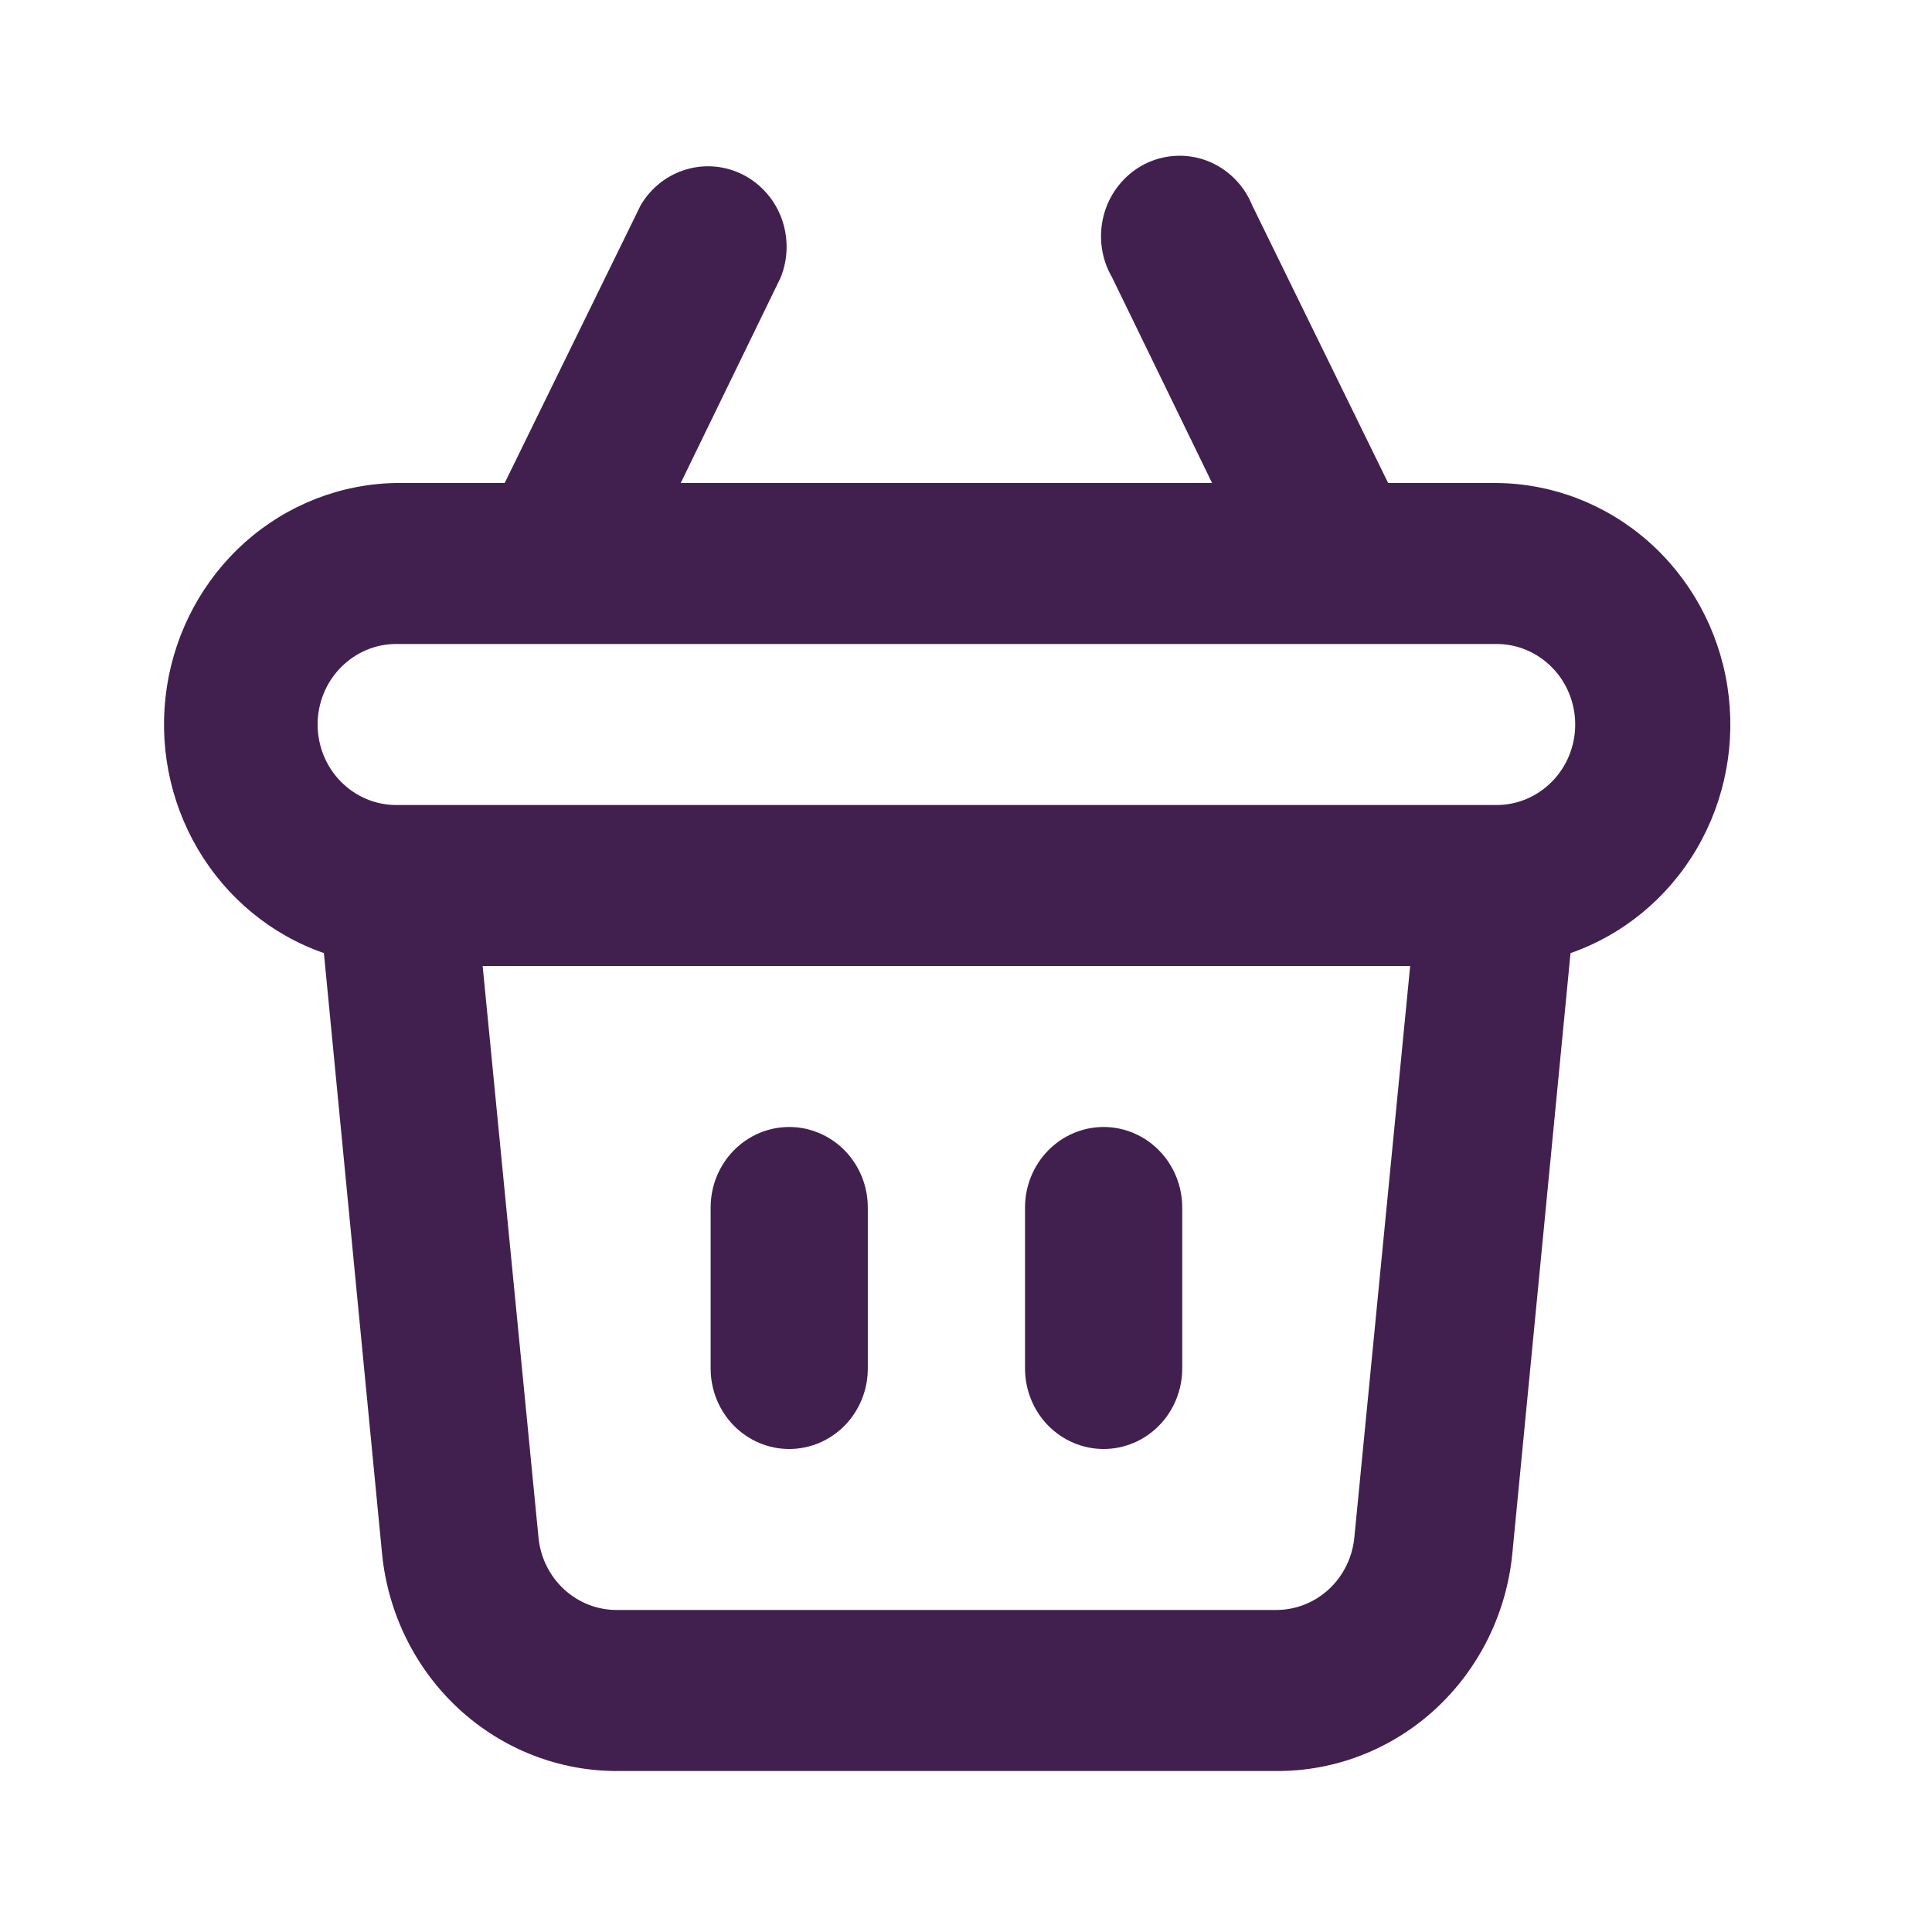 <svg width="40" height="40" viewBox="0 0 40 40" fill="none" xmlns="http://www.w3.org/2000/svg">
<path d="M22.849 30C23.281 30 23.695 29.824 24 29.512C24.305 29.199 24.477 28.775 24.477 28.333V25C24.477 24.558 24.305 24.134 24 23.822C23.695 23.509 23.281 23.333 22.849 23.333C22.418 23.333 22.004 23.509 21.698 23.822C21.393 24.134 21.222 24.558 21.222 25V28.333C21.222 28.775 21.393 29.199 21.698 29.512C22.004 29.824 22.418 30 22.849 30ZM16.34 30C16.771 30 17.185 29.824 17.491 29.512C17.796 29.199 17.967 28.775 17.967 28.333V25C17.967 24.558 17.796 24.134 17.491 23.822C17.185 23.509 16.771 23.333 16.34 23.333C15.908 23.333 15.494 23.509 15.189 23.822C14.884 24.134 14.713 24.558 14.713 25V28.333C14.713 28.775 14.884 29.199 15.189 29.512C15.494 29.824 15.908 30 16.34 30ZM30.986 10H28.74L25.925 4.25C25.839 4.038 25.711 3.847 25.55 3.689C25.388 3.53 25.197 3.407 24.987 3.327C24.777 3.248 24.553 3.214 24.33 3.227C24.106 3.24 23.888 3.3 23.688 3.403C23.488 3.507 23.312 3.651 23.169 3.828C23.026 4.004 22.921 4.209 22.859 4.429C22.797 4.65 22.78 4.88 22.809 5.108C22.838 5.335 22.913 5.554 23.028 5.75L25.095 10H14.094L16.161 5.75C16.319 5.362 16.327 4.926 16.185 4.531C16.043 4.137 15.759 3.812 15.393 3.622C15.026 3.432 14.603 3.391 14.208 3.508C13.813 3.624 13.476 3.889 13.264 4.25L10.449 10H8.203C7.053 10.018 5.946 10.451 5.077 11.223C4.209 11.996 3.634 13.057 3.455 14.221C3.276 15.385 3.504 16.576 4.099 17.585C4.694 18.593 5.617 19.354 6.706 19.733L7.91 32.167C8.032 33.404 8.599 34.551 9.502 35.383C10.405 36.215 11.578 36.673 12.792 36.667H26.429C27.644 36.673 28.817 36.215 29.72 35.383C30.622 34.551 31.19 33.404 31.311 32.167L32.516 19.733C33.607 19.353 34.532 18.589 35.126 17.578C35.721 16.566 35.946 15.371 35.763 14.205C35.58 13.039 34.999 11.978 34.125 11.208C33.251 10.438 32.139 10.01 30.986 10ZM28.04 31.833C28 32.246 27.811 32.628 27.51 32.906C27.209 33.183 26.818 33.335 26.413 33.333H12.776C12.371 33.335 11.98 33.183 11.679 32.906C11.378 32.628 11.189 32.246 11.149 31.833L9.993 20H29.196L28.04 31.833ZM30.986 16.667H8.203C7.772 16.667 7.358 16.491 7.053 16.178C6.747 15.866 6.576 15.442 6.576 15C6.576 14.558 6.747 14.134 7.053 13.822C7.358 13.509 7.772 13.333 8.203 13.333H30.986C31.417 13.333 31.831 13.509 32.136 13.822C32.442 14.134 32.613 14.558 32.613 15C32.613 15.442 32.442 15.866 32.136 16.178C31.831 16.491 31.417 16.667 30.986 16.667Z" fill="#41204F"/>
</svg>
